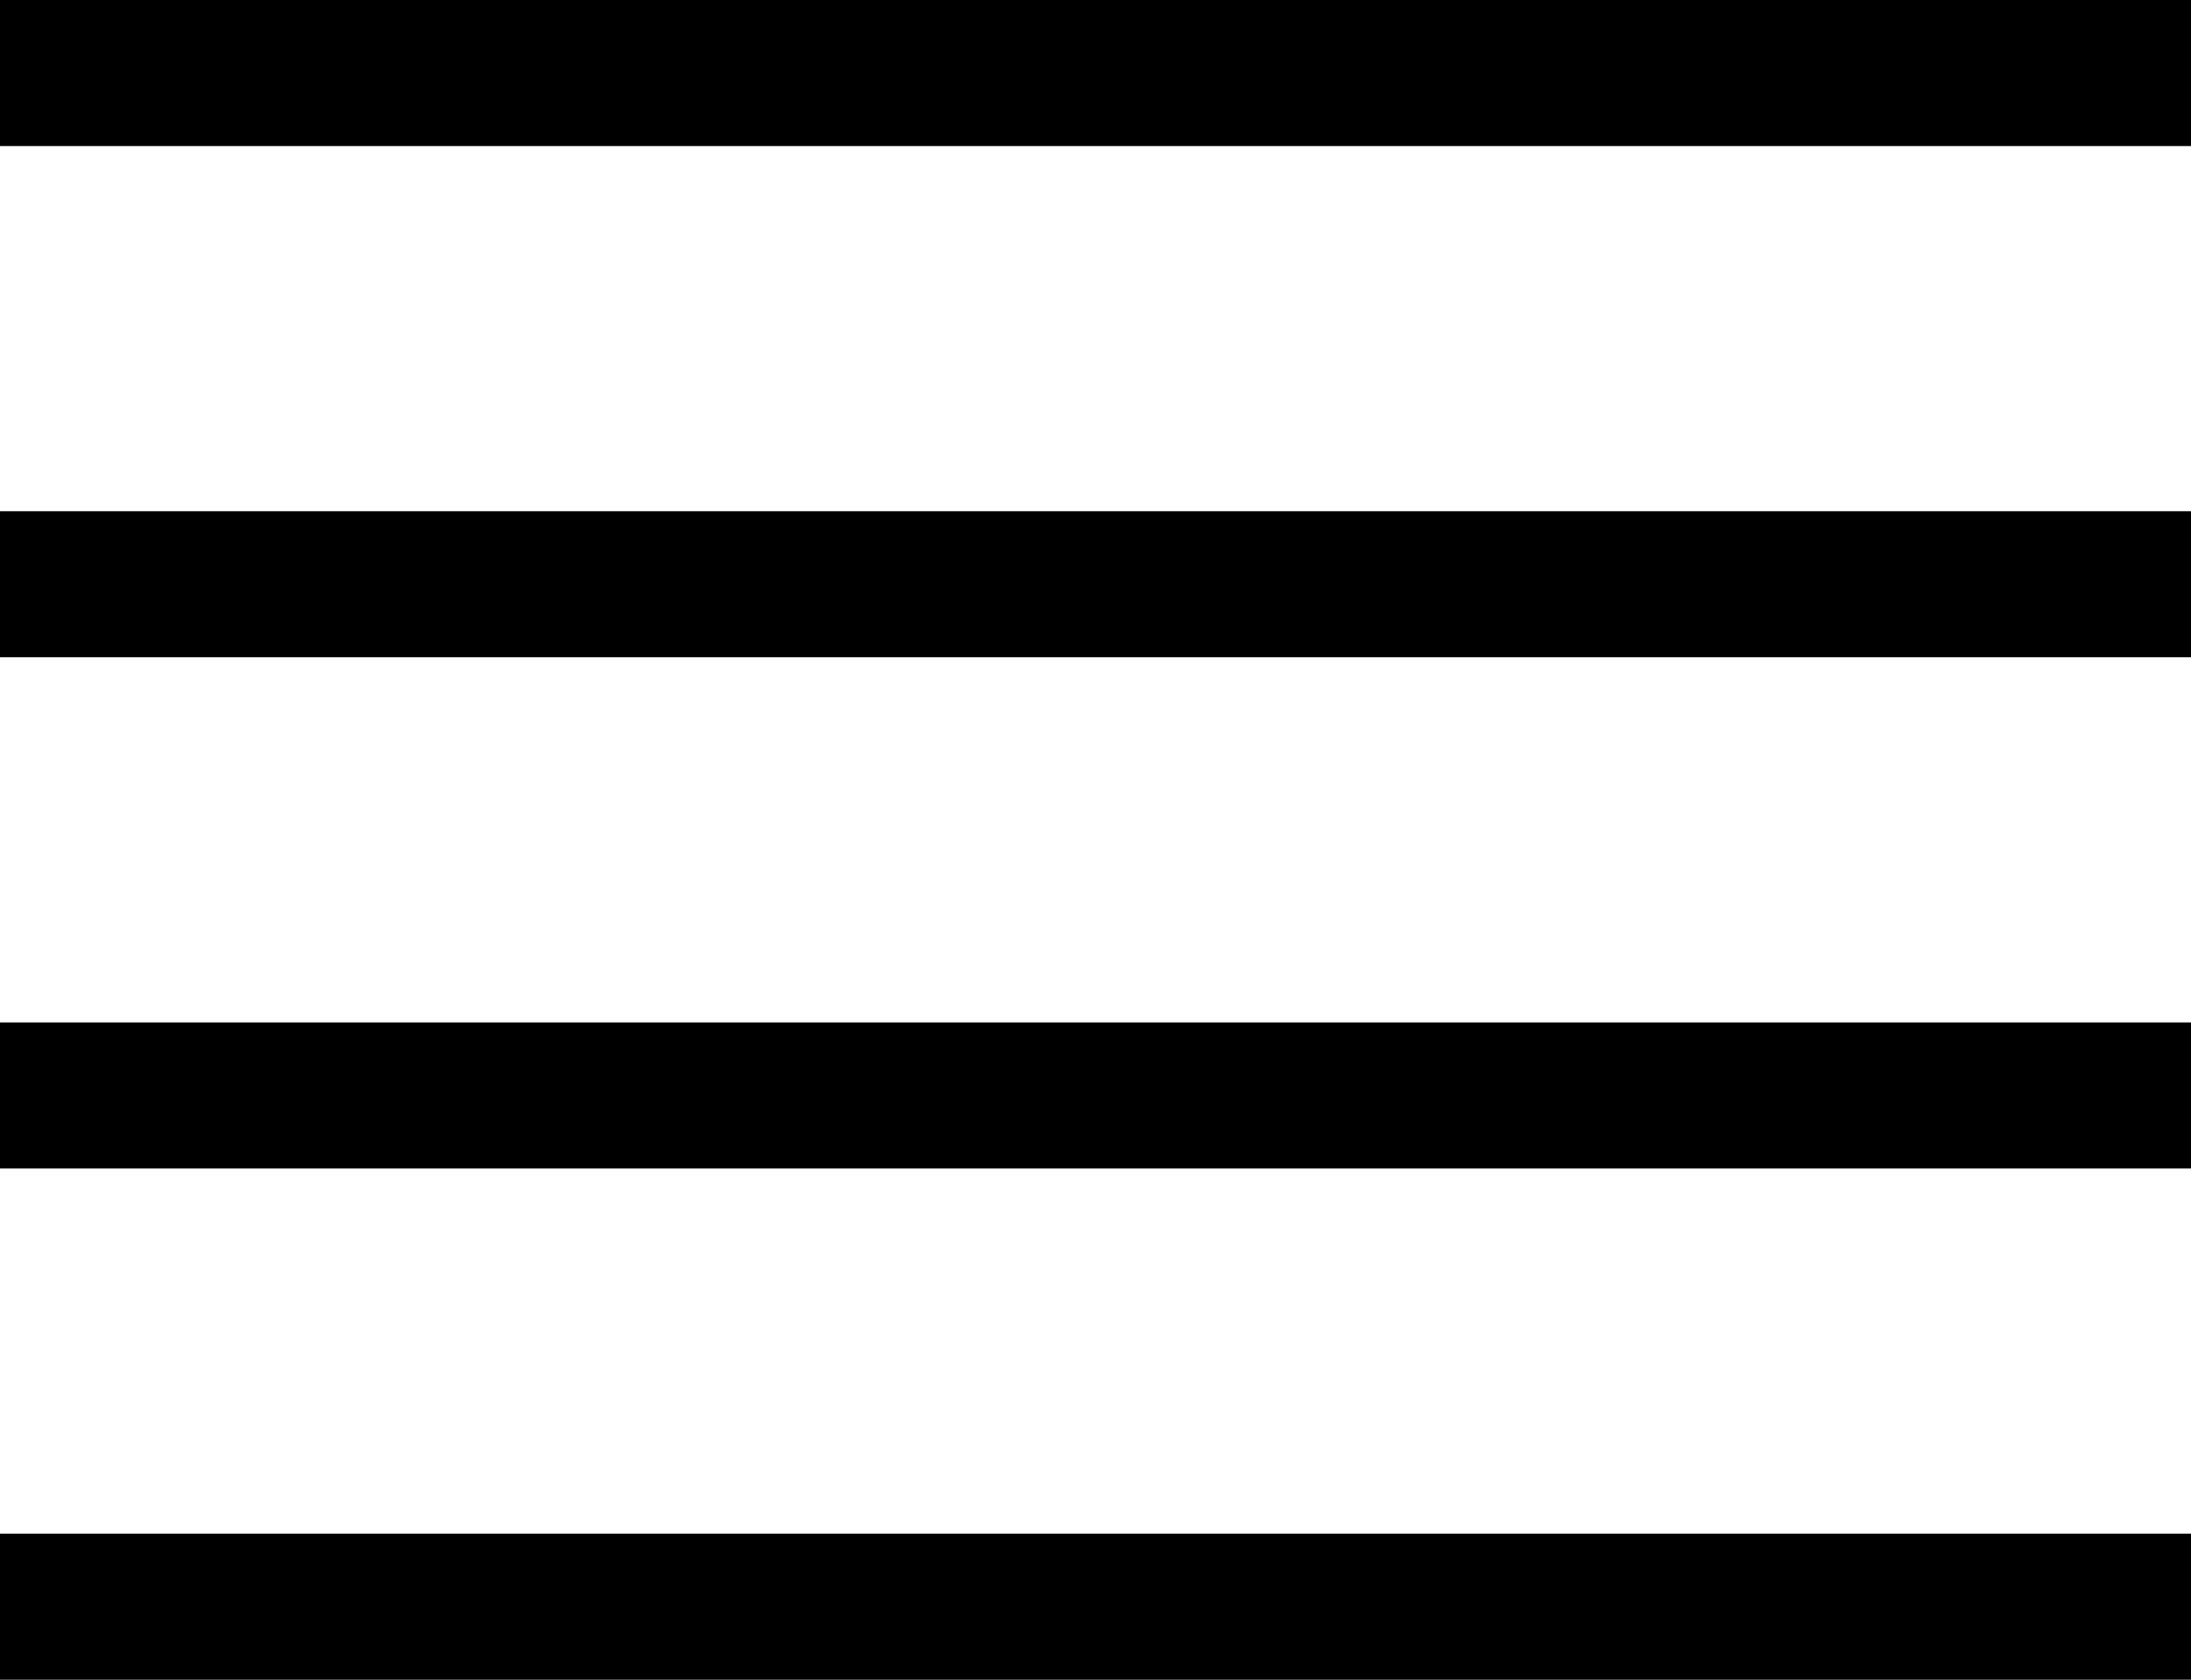 <svg width="30" height="23" viewBox="0 0 30 23" fill="none" xmlns="http://www.w3.org/2000/svg">
<line y1="1" x2="30" y2="1" stroke="black" stroke-width="2"/>
<line y1="22" x2="30" y2="22" stroke="black" stroke-width="2"/>
<line y1="15" x2="30" y2="15" stroke="black" stroke-width="2"/>
<line y1="8" x2="30" y2="8" stroke="black" stroke-width="2"/>
</svg>
